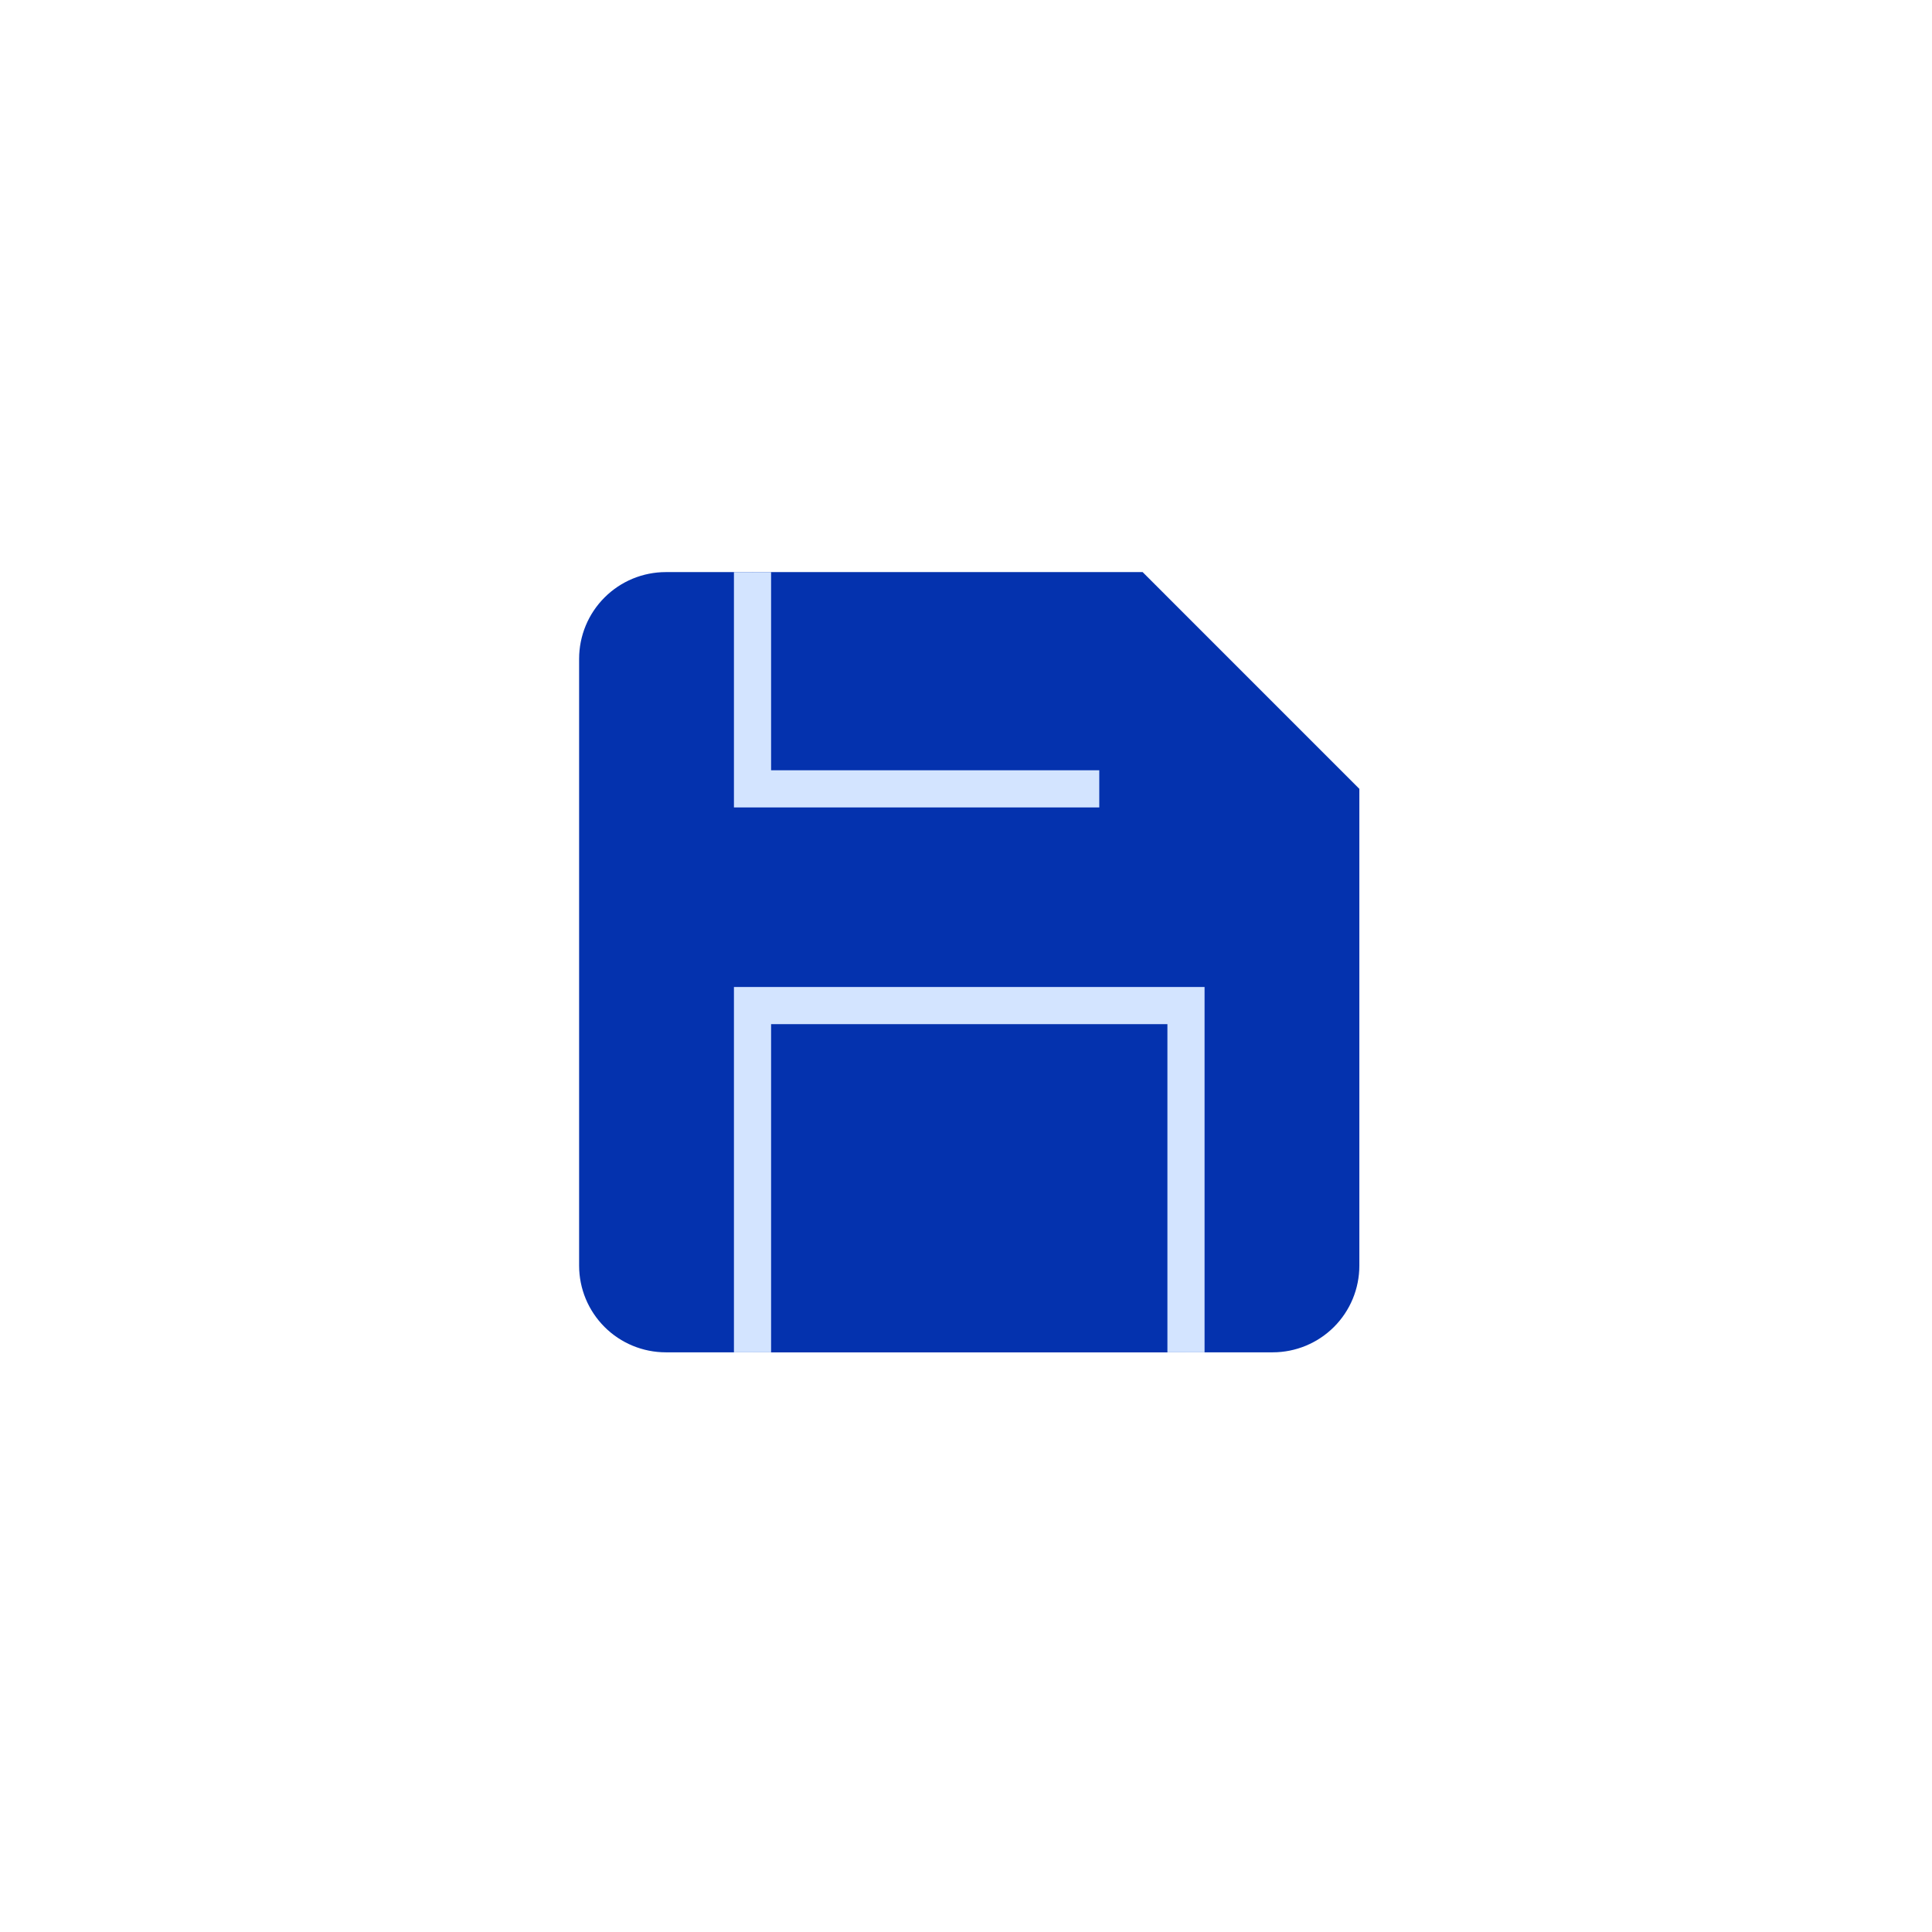 <svg width="52" height="52" viewBox="0 0 52 52" fill="none"
  xmlns="http://www.w3.org/2000/svg">
  <path d="M34.254 36.398H17.921C17.302 36.398 16.708 36.152 16.271 35.715C15.833 35.277 15.587 34.684 15.587 34.065V17.732C15.587 17.113 15.833 16.519 16.271 16.082C16.708 15.644 17.302 15.398 17.921 15.398H30.754L36.587 21.232V34.065C36.587 34.684 36.342 35.277 35.904 35.715C35.466 36.152 34.873 36.398 34.254 36.398Z" fill="#0432AE" />
  <path d="M31.921 36.398V27.065H20.254V36.398" fill="#0432AE" />
  <path d="M31.921 36.398V27.065H20.254V36.398" stroke="#D3E4FF" strokeWidth="2" strokeLinecap="round" strokeLinejoin="round" />
  <path d="M20.254 15.398V21.232H29.587" fill="#0432AE" />
  <path d="M20.254 15.398V21.232H29.587" stroke="#D3E4FF" strokeWidth="2" strokeLinecap="round" strokeLinejoin="round" />
</svg>